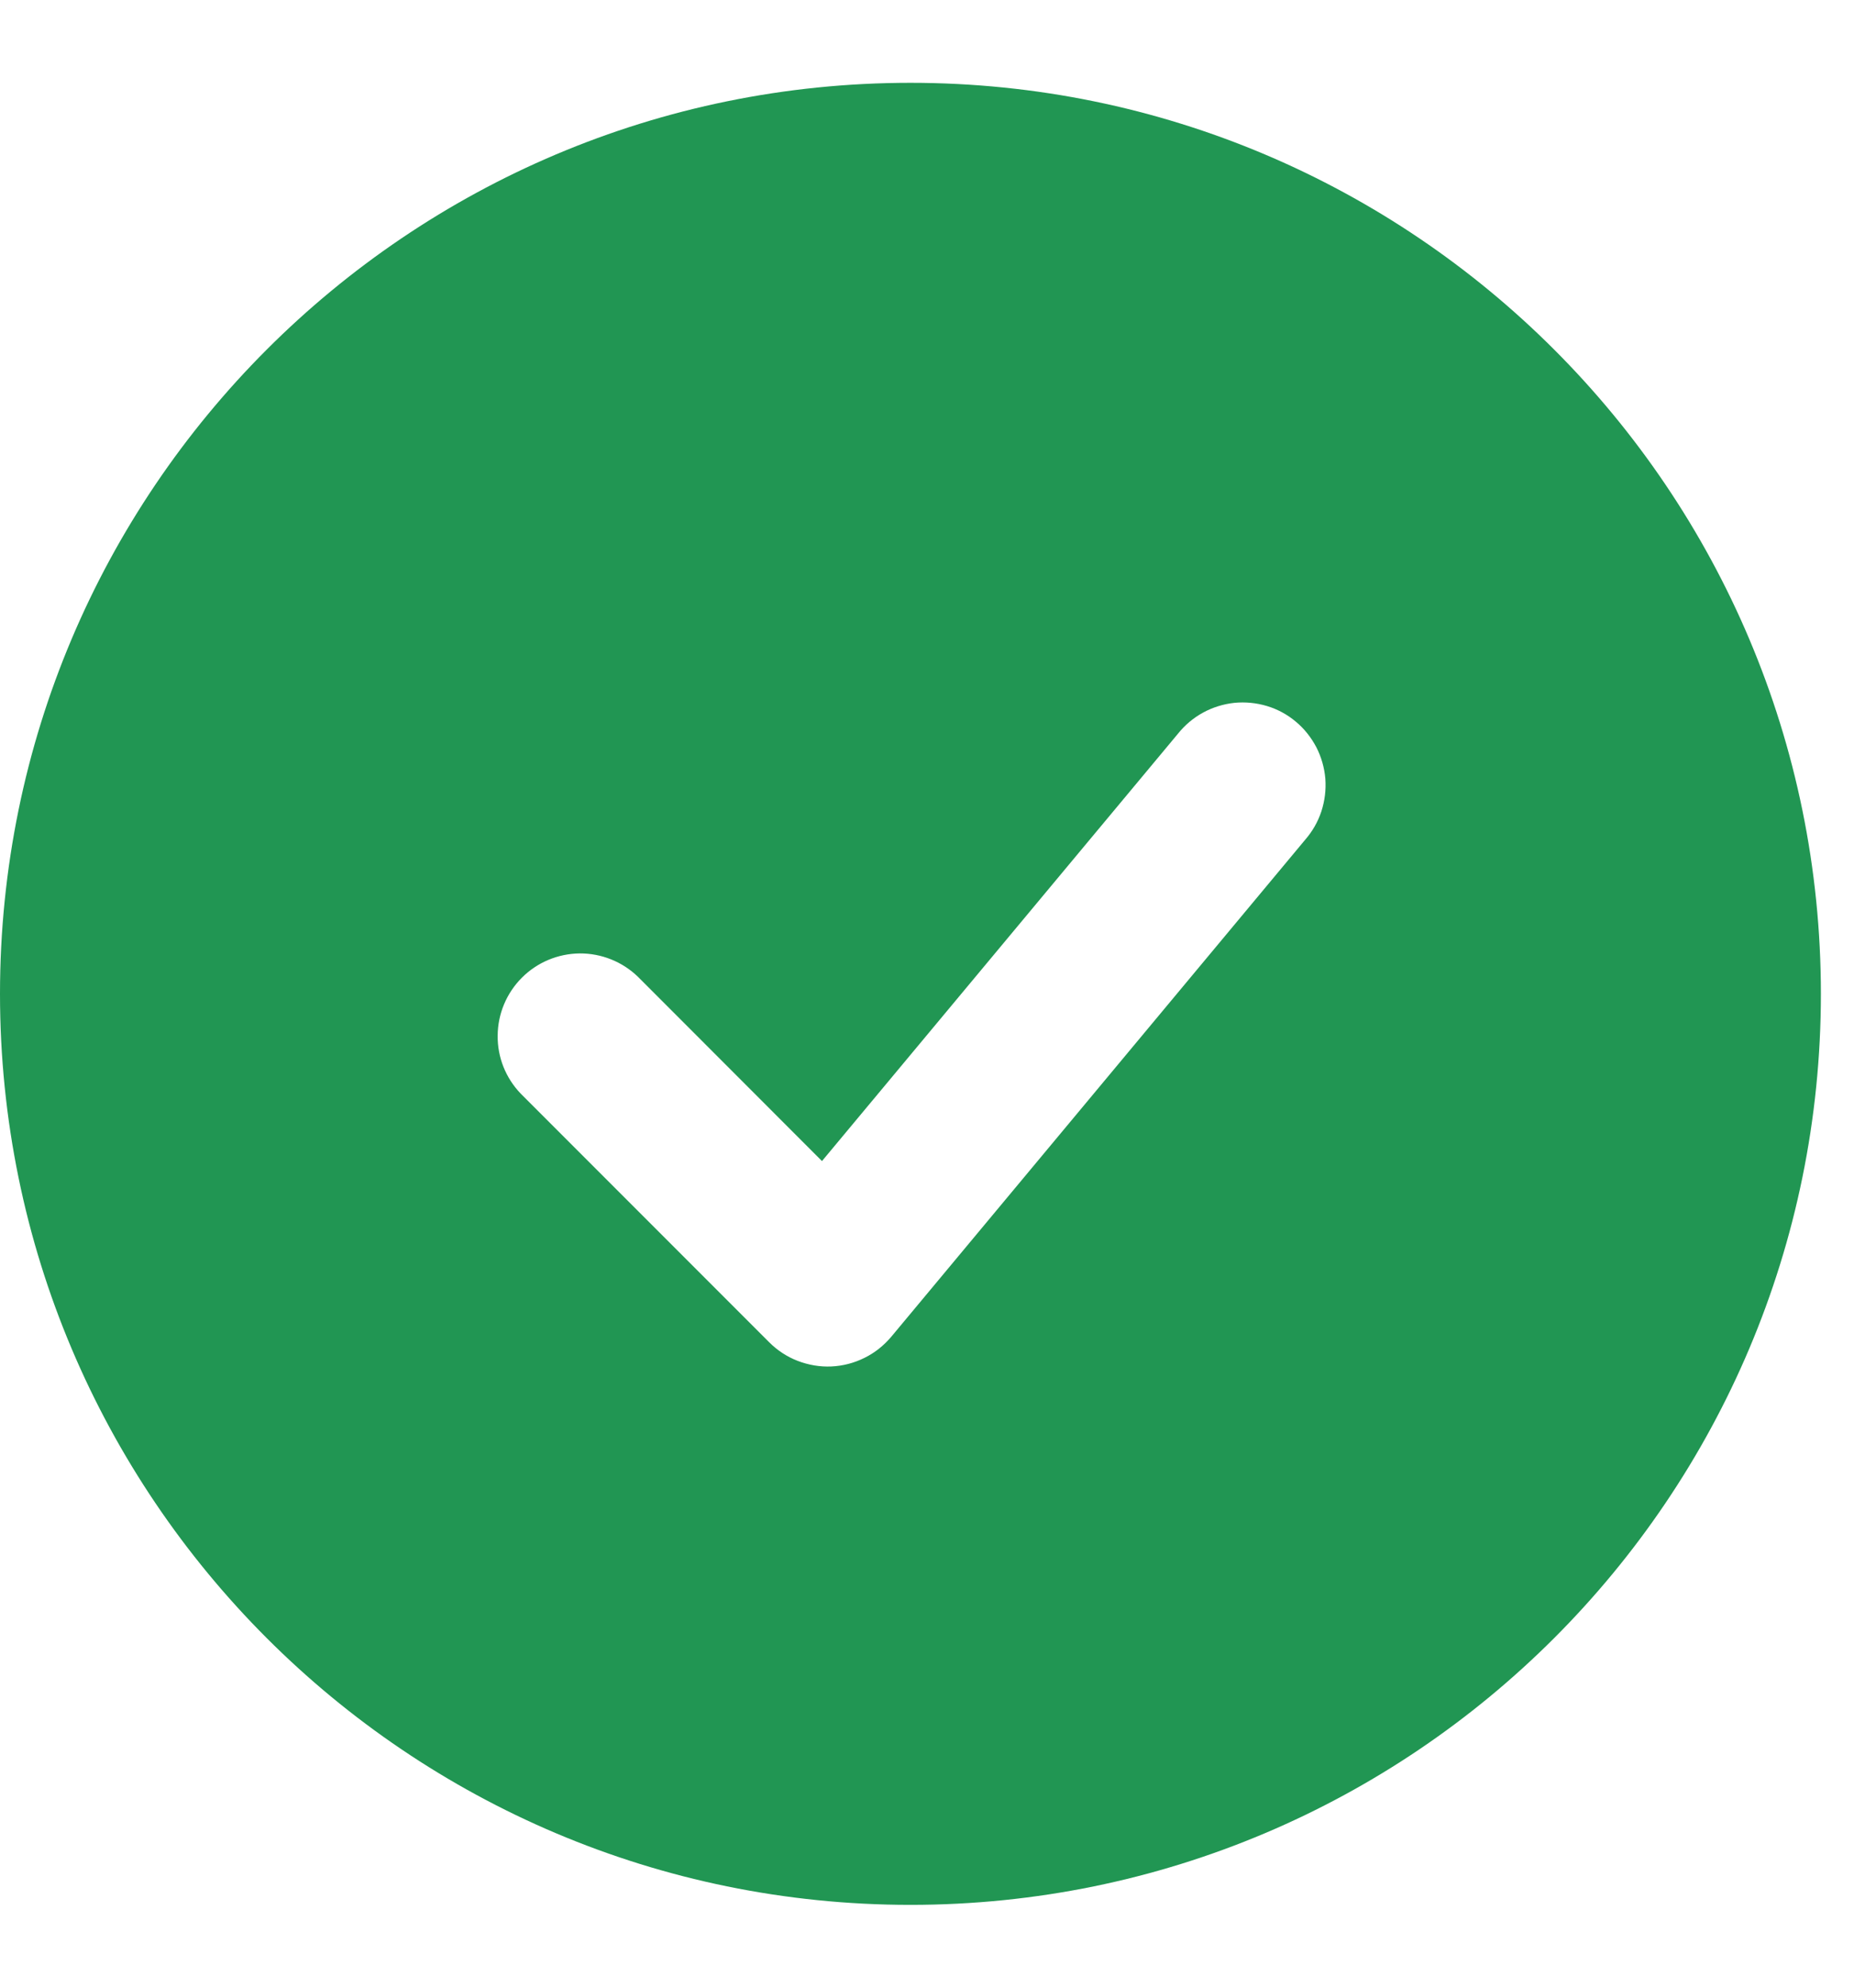 <svg width="14" height="15" viewBox="0 0 14 15" fill="none" xmlns="http://www.w3.org/2000/svg">
<path fill-rule="evenodd" clip-rule="evenodd" d="M6.875 0.625C3.078 0.625 0 3.703 0 7.5C0 11.297 3.078 14.375 6.875 14.375C10.672 14.375 13.75 11.297 13.75 7.5C13.75 3.703 10.672 0.625 6.875 0.625ZM9.855 6.338C9.91 6.275 9.952 6.202 9.978 6.123C10.004 6.043 10.014 5.96 10.008 5.877C10.001 5.794 9.978 5.713 9.94 5.639C9.901 5.565 9.849 5.499 9.785 5.446C9.721 5.392 9.647 5.352 9.567 5.328C9.487 5.304 9.403 5.296 9.321 5.304C9.238 5.313 9.157 5.338 9.084 5.378C9.011 5.418 8.947 5.472 8.895 5.537L6.207 8.762L4.817 7.371C4.699 7.257 4.541 7.194 4.377 7.195C4.213 7.197 4.057 7.262 3.941 7.378C3.825 7.494 3.759 7.651 3.758 7.815C3.756 7.979 3.819 8.136 3.933 8.254L5.808 10.129C5.87 10.191 5.943 10.239 6.024 10.27C6.105 10.301 6.192 10.316 6.278 10.312C6.365 10.308 6.45 10.286 6.528 10.247C6.606 10.209 6.674 10.154 6.73 10.088L9.855 6.338Z" fill="#219653"/>
</svg>
